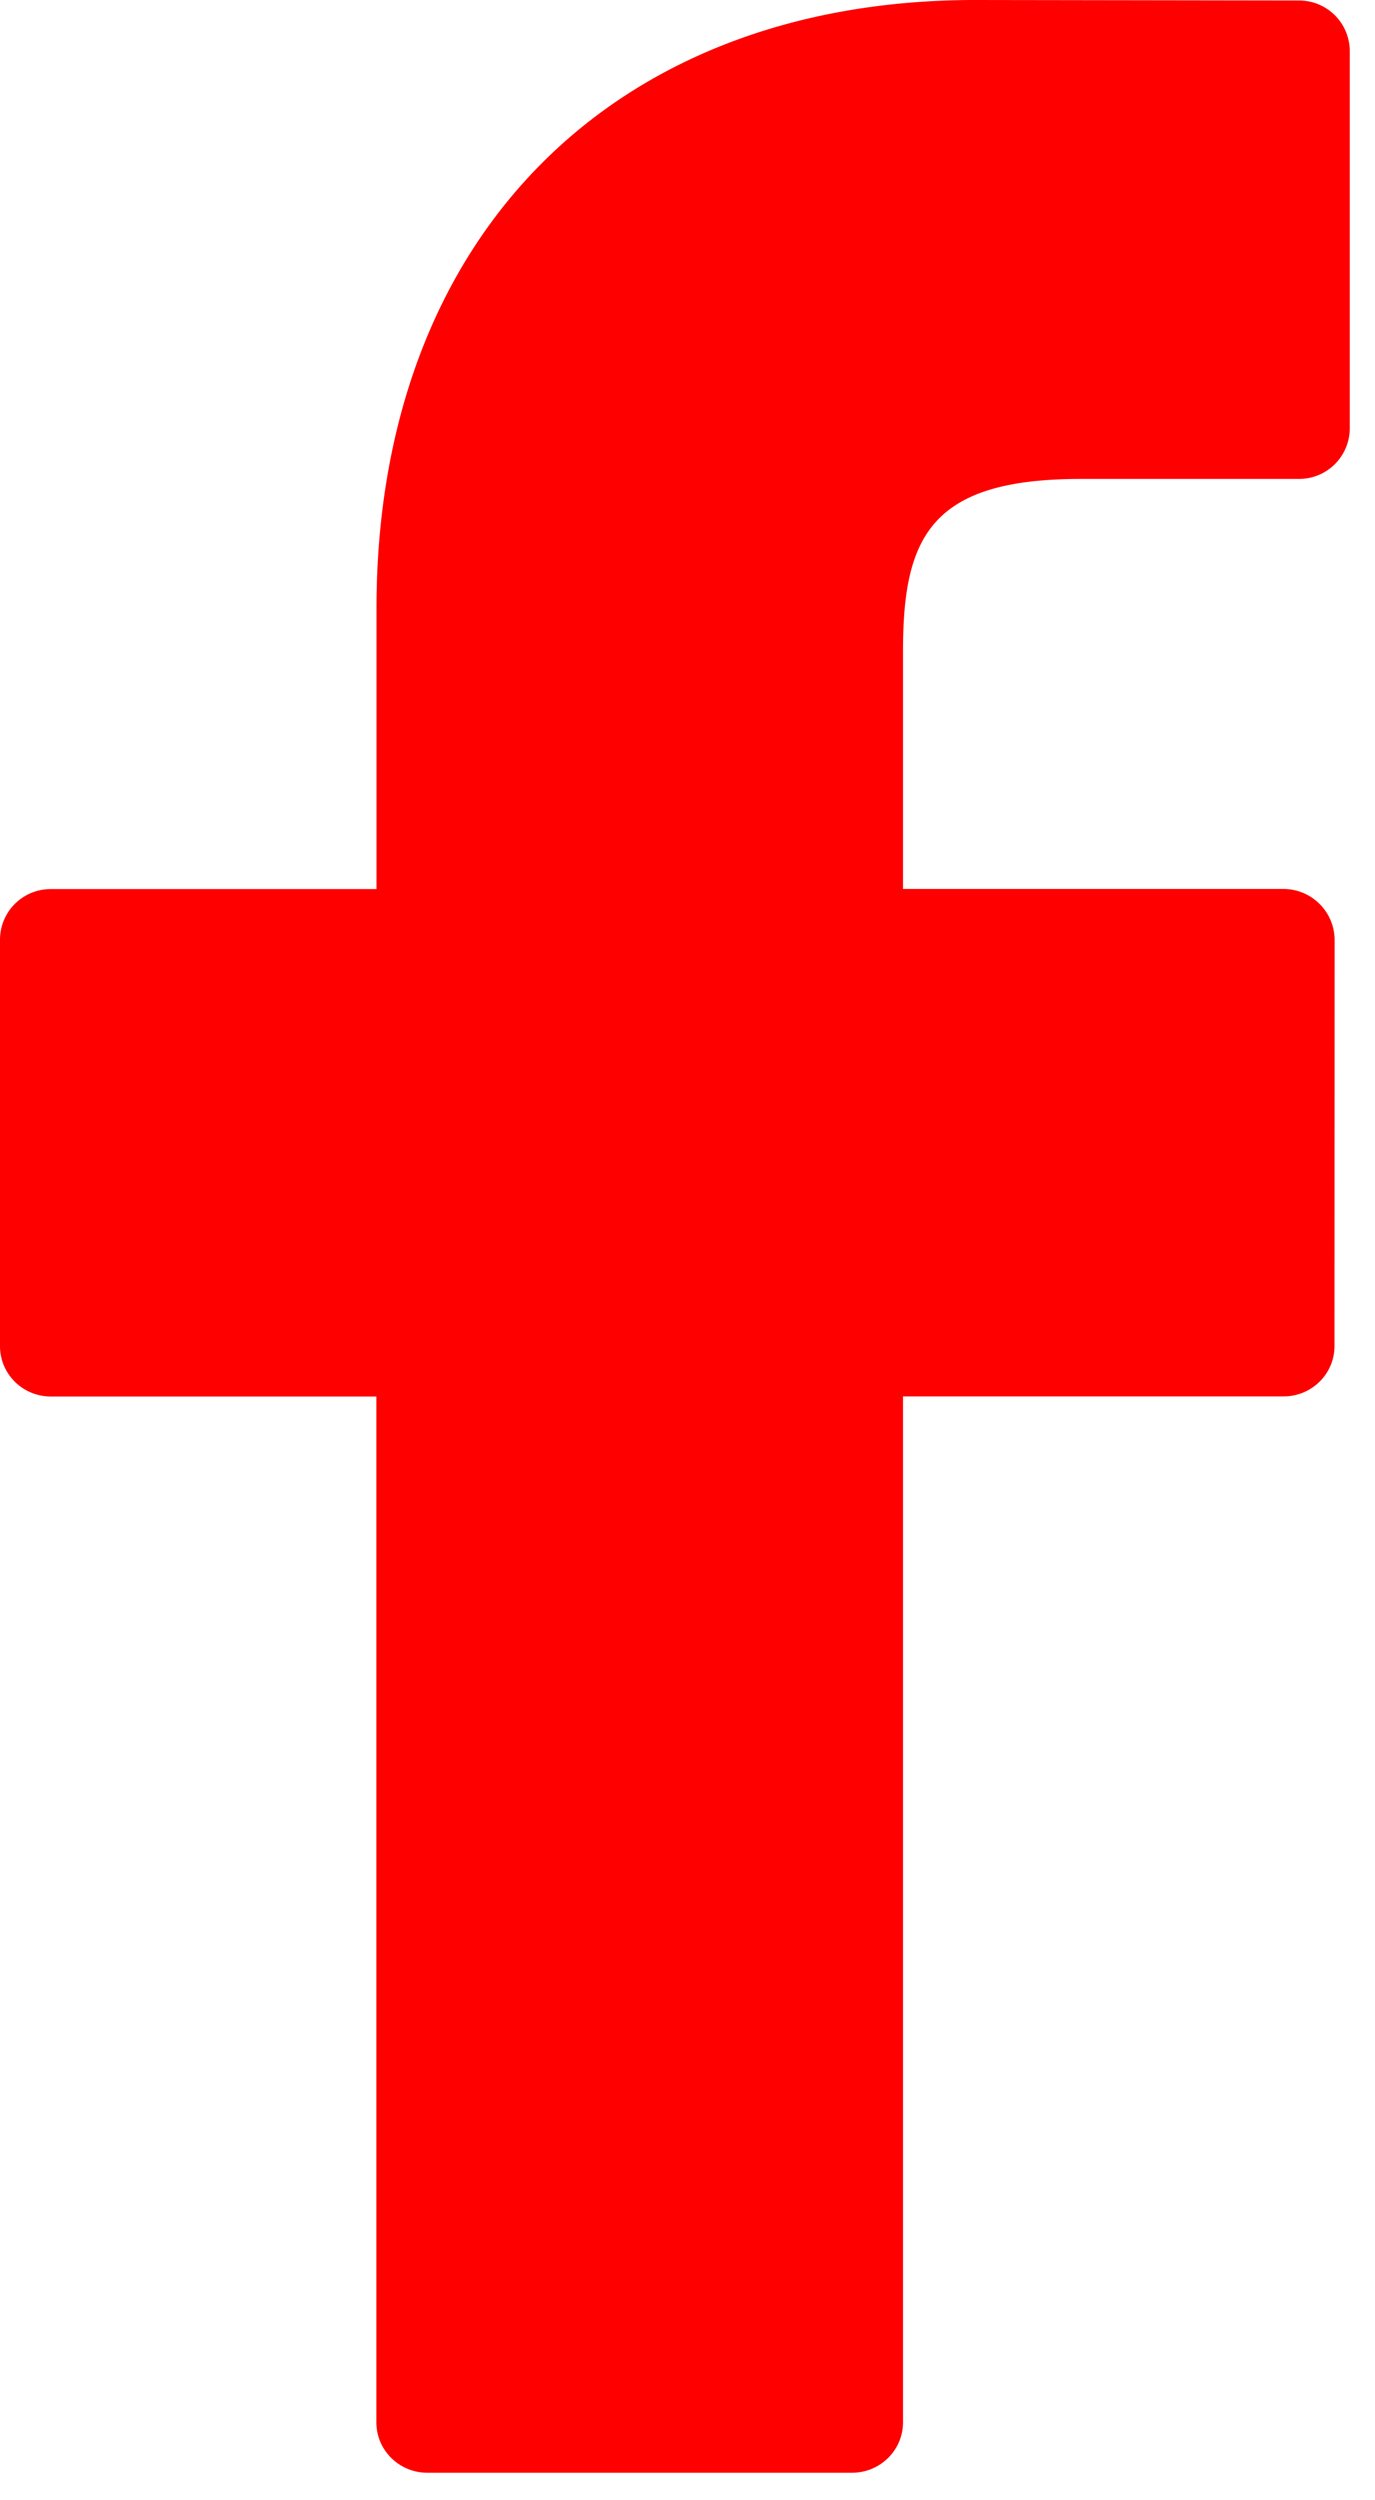 <svg width="11" height="20" viewBox="0 0 11 20" fill="none" xmlns="http://www.w3.org/2000/svg"><path d="M10.392.004L7.802 0c-2.91 0-4.79 1.91-4.79 4.868v2.244H.406A.405.405 0 0 0 0 7.516v3.252c0 .223.182.403.407.403h2.604v8.206c0 .223.183.403.408.403h3.397c.225 0 .408-.18.408-.403V11.17h3.045c.225 0 .407-.18.407-.403l.001-3.252a.41.41 0 0 0-.407-.404H7.224V5.21c0-.915.22-1.379 1.423-1.379h1.744a.405.405 0 0 0 .407-.404V.407a.405.405 0 0 0-.406-.403z" fill="#F00"/></svg>